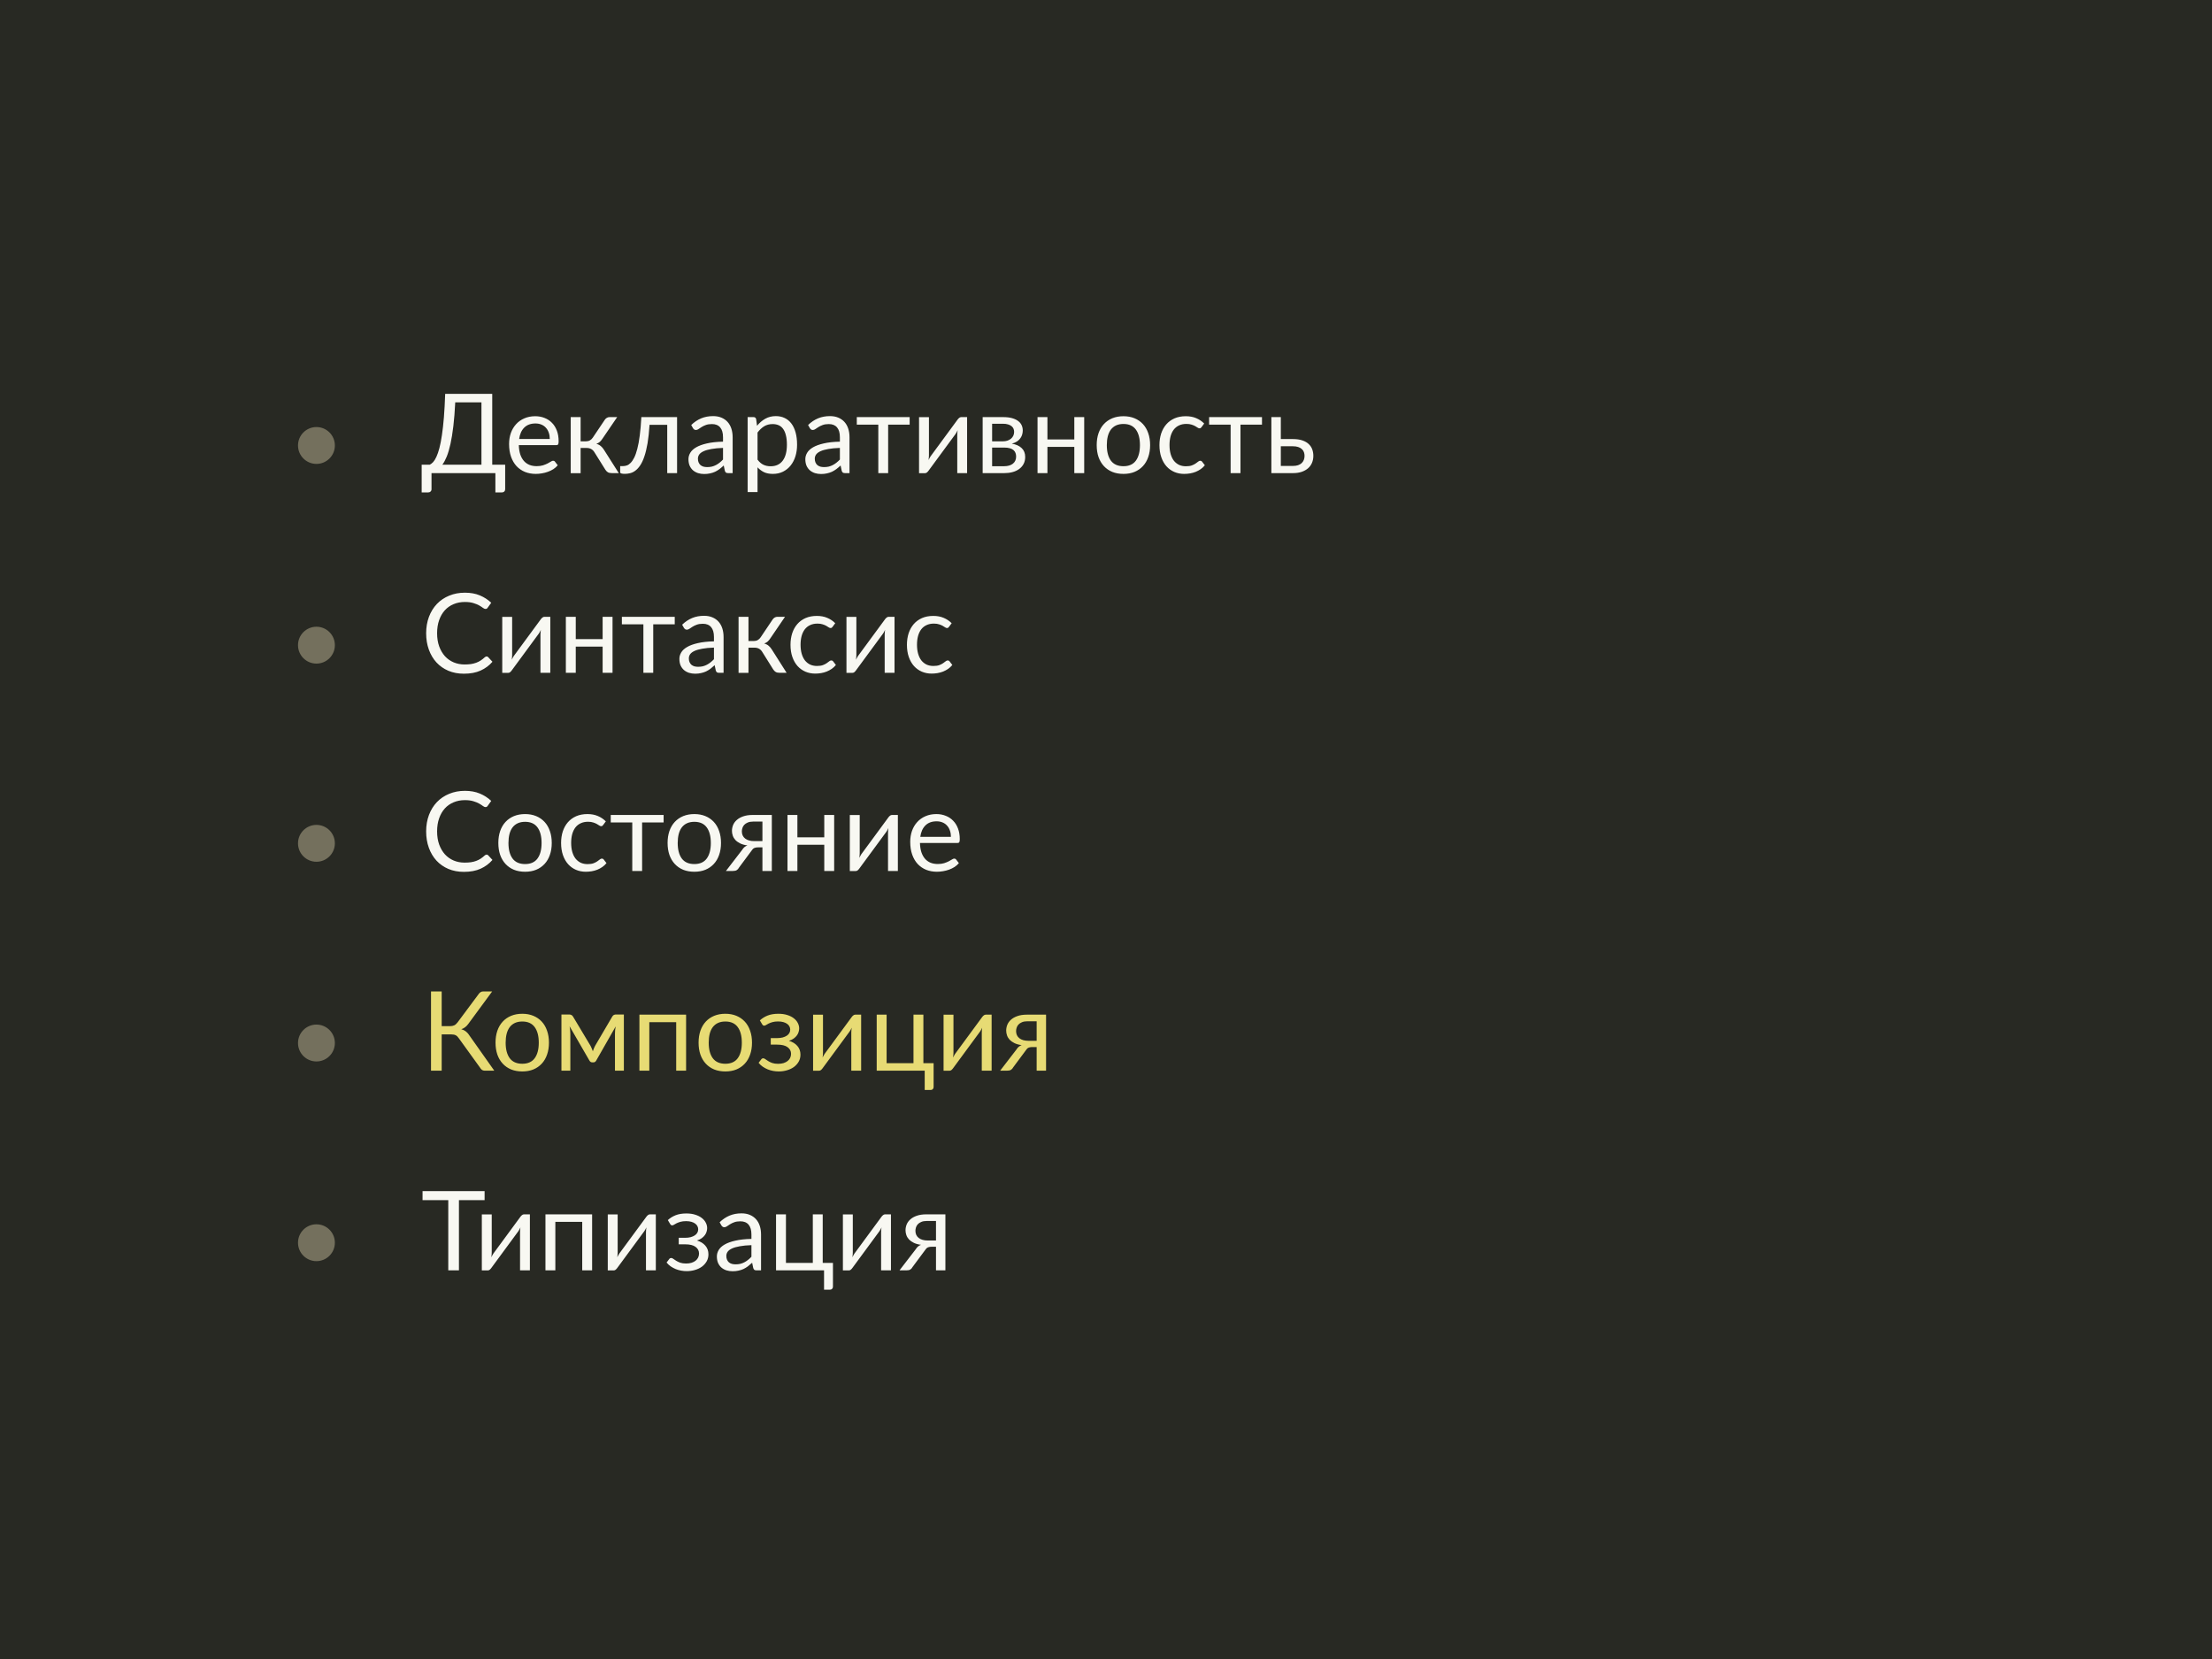 <svg width="1440" height="1080" viewBox="0 0 1440 1080" fill="none" xmlns="http://www.w3.org/2000/svg">
<rect width="1440" height="1080" fill="#282923"/>
<path d="M313.42 302.528V261.92H296.356C296.068 267.8 295.66 272.96 295.132 277.4C294.604 281.84 293.98 285.692 293.26 288.956C292.54 292.22 291.736 294.956 290.848 297.164C289.96 299.348 289 301.136 287.968 302.528H313.42ZM328.864 302.528V318.476C328.864 319.1 328.66 319.604 328.252 319.988C327.844 320.372 327.304 320.564 326.632 320.564H322.492V308H280.912V318.476C280.912 319.1 280.696 319.604 280.264 319.988C279.856 320.372 279.328 320.564 278.68 320.564H274.504V302.528H279.76C280.504 302.168 281.248 301.592 281.992 300.8C282.736 299.984 283.444 298.832 284.116 297.344C284.812 295.832 285.46 293.936 286.06 291.656C286.66 289.376 287.2 286.592 287.68 283.304C288.184 279.992 288.616 276.128 288.976 271.712C289.336 267.296 289.612 262.196 289.804 256.412H320.44V302.528H328.864ZM357.906 285.788C357.906 284.3 357.69 282.944 357.258 281.72C356.85 280.472 356.238 279.404 355.422 278.516C354.63 277.604 353.658 276.908 352.506 276.428C351.354 275.924 350.046 275.672 348.582 275.672C345.51 275.672 343.074 276.572 341.274 278.372C339.498 280.148 338.394 282.62 337.962 285.788H357.906ZM363.09 302.888C362.298 303.848 361.35 304.688 360.246 305.408C359.142 306.104 357.954 306.68 356.682 307.136C355.434 307.592 354.138 307.928 352.794 308.144C351.45 308.384 350.118 308.504 348.798 308.504C346.278 308.504 343.95 308.084 341.814 307.244C339.702 306.38 337.866 305.132 336.306 303.5C334.77 301.844 333.57 299.804 332.706 297.38C331.842 294.956 331.41 292.172 331.41 289.028C331.41 286.484 331.794 284.108 332.562 281.9C333.354 279.692 334.482 277.784 335.946 276.176C337.41 274.544 339.198 273.272 341.31 272.36C343.422 271.424 345.798 270.956 348.438 270.956C350.622 270.956 352.638 271.328 354.486 272.072C356.358 272.792 357.966 273.848 359.31 275.24C360.678 276.608 361.746 278.312 362.514 280.352C363.282 282.368 363.666 284.672 363.666 287.264C363.666 288.272 363.558 288.944 363.342 289.28C363.126 289.616 362.718 289.784 362.118 289.784H337.746C337.818 292.088 338.13 294.092 338.682 295.796C339.258 297.5 340.05 298.928 341.058 300.08C342.066 301.208 343.266 302.06 344.658 302.636C346.05 303.188 347.61 303.464 349.338 303.464C350.946 303.464 352.326 303.284 353.478 302.924C354.654 302.54 355.662 302.132 356.502 301.7C357.342 301.268 358.038 300.872 358.59 300.512C359.166 300.128 359.658 299.936 360.066 299.936C360.594 299.936 361.002 300.14 361.29 300.548L363.09 302.888ZM393.677 273.332C394.013 272.804 394.457 272.372 395.009 272.036C395.561 271.7 396.149 271.532 396.773 271.532H401.777L392.309 285.428C391.733 286.316 391.133 287.048 390.509 287.624C389.885 288.176 389.117 288.608 388.205 288.92C389.357 289.232 390.329 289.724 391.121 290.396C391.913 291.044 392.621 291.884 393.245 292.916L402.821 308H398.357C397.205 308 396.317 307.808 395.693 307.424C395.069 307.04 394.529 306.488 394.073 305.768L386.981 294.428C385.853 292.556 384.161 291.62 381.905 291.62H377.981V308.036H371.537V271.532H377.981V287.3H381.437C383.357 287.3 384.857 286.484 385.937 284.852L393.677 273.332ZM440.771 308H434.363V276.572H422.843C422.555 281.204 422.123 285.212 421.547 288.596C420.971 291.956 420.275 294.824 419.459 297.2C418.667 299.552 417.767 301.472 416.759 302.96C415.775 304.424 414.731 305.564 413.627 306.38C412.547 307.196 411.419 307.748 410.243 308.036C409.091 308.324 407.939 308.468 406.787 308.468C404.747 308.468 403.727 308.144 403.727 307.496V303.428H405.599C406.415 303.428 407.243 303.284 408.083 302.996C408.923 302.708 409.739 302.156 410.531 301.34C411.347 300.524 412.127 299.384 412.871 297.92C413.615 296.432 414.287 294.512 414.887 292.16C415.511 289.784 416.039 286.916 416.471 283.556C416.927 280.172 417.275 276.164 417.515 271.532H440.771V308ZM470.684 291.584C467.732 291.68 465.212 291.92 463.124 292.304C461.06 292.664 459.368 293.144 458.048 293.744C456.752 294.344 455.804 295.052 455.204 295.868C454.628 296.684 454.34 297.596 454.34 298.604C454.34 299.564 454.496 300.392 454.808 301.088C455.12 301.784 455.54 302.36 456.068 302.816C456.62 303.248 457.256 303.572 457.976 303.788C458.72 303.98 459.512 304.076 460.352 304.076C461.48 304.076 462.512 303.968 463.448 303.752C464.384 303.512 465.26 303.176 466.076 302.744C466.916 302.312 467.708 301.796 468.452 301.196C469.22 300.596 469.964 299.912 470.684 299.144V291.584ZM449.984 276.68C452 274.736 454.172 273.284 456.5 272.324C458.828 271.364 461.408 270.884 464.24 270.884C466.28 270.884 468.092 271.22 469.676 271.892C471.26 272.564 472.592 273.5 473.672 274.7C474.752 275.9 475.568 277.352 476.12 279.056C476.672 280.76 476.948 282.632 476.948 284.672V308H474.104C473.48 308 473 307.904 472.664 307.712C472.328 307.496 472.064 307.088 471.872 306.488L471.152 303.032C470.192 303.92 469.256 304.712 468.344 305.408C467.432 306.08 466.472 306.656 465.464 307.136C464.456 307.592 463.376 307.94 462.224 308.18C461.096 308.444 459.836 308.576 458.444 308.576C457.028 308.576 455.696 308.384 454.448 308C453.2 307.592 452.108 306.992 451.172 306.2C450.26 305.408 449.528 304.412 448.976 303.212C448.448 301.988 448.184 300.548 448.184 298.892C448.184 297.452 448.58 296.072 449.372 294.752C450.164 293.408 451.448 292.22 453.224 291.188C455 290.156 457.316 289.316 460.172 288.668C463.028 287.996 466.532 287.612 470.684 287.516V284.672C470.684 281.84 470.072 279.704 468.848 278.264C467.624 276.8 465.836 276.068 463.484 276.068C461.9 276.068 460.568 276.272 459.488 276.68C458.432 277.064 457.508 277.508 456.716 278.012C455.948 278.492 455.276 278.936 454.7 279.344C454.148 279.728 453.596 279.92 453.044 279.92C452.612 279.92 452.24 279.812 451.928 279.596C451.616 279.356 451.352 279.068 451.136 278.732L449.984 276.68ZM493.153 299.216C494.329 300.8 495.613 301.916 497.005 302.564C498.397 303.212 499.957 303.536 501.685 303.536C505.093 303.536 507.709 302.324 509.533 299.9C511.357 297.476 512.269 294.02 512.269 289.532C512.269 287.156 512.053 285.116 511.621 283.412C511.213 281.708 510.613 280.316 509.821 279.236C509.029 278.132 508.057 277.328 506.905 276.824C505.753 276.32 504.445 276.068 502.981 276.068C500.893 276.068 499.057 276.548 497.473 277.508C495.913 278.468 494.473 279.824 493.153 281.576V299.216ZM492.829 277.184C494.365 275.288 496.141 273.764 498.157 272.612C500.173 271.46 502.477 270.884 505.069 270.884C507.181 270.884 509.089 271.292 510.793 272.108C512.497 272.9 513.949 274.088 515.149 275.672C516.349 277.232 517.273 279.176 517.921 281.504C518.569 283.832 518.893 286.508 518.893 289.532C518.893 292.22 518.533 294.728 517.813 297.056C517.093 299.36 516.049 301.364 514.681 303.068C513.337 304.748 511.681 306.08 509.713 307.064C507.769 308.024 505.573 308.504 503.125 308.504C500.893 308.504 498.973 308.132 497.365 307.388C495.781 306.62 494.377 305.564 493.153 304.22V320.348H486.709V271.532H490.561C491.473 271.532 492.037 271.976 492.253 272.864L492.829 277.184ZM546.762 291.584C543.81 291.68 541.29 291.92 539.202 292.304C537.138 292.664 535.446 293.144 534.126 293.744C532.83 294.344 531.882 295.052 531.282 295.868C530.706 296.684 530.418 297.596 530.418 298.604C530.418 299.564 530.574 300.392 530.886 301.088C531.198 301.784 531.618 302.36 532.146 302.816C532.698 303.248 533.334 303.572 534.054 303.788C534.798 303.98 535.59 304.076 536.43 304.076C537.558 304.076 538.59 303.968 539.526 303.752C540.462 303.512 541.338 303.176 542.154 302.744C542.994 302.312 543.786 301.796 544.53 301.196C545.298 300.596 546.042 299.912 546.762 299.144V291.584ZM526.062 276.68C528.078 274.736 530.25 273.284 532.578 272.324C534.906 271.364 537.486 270.884 540.318 270.884C542.358 270.884 544.17 271.22 545.754 271.892C547.338 272.564 548.67 273.5 549.75 274.7C550.83 275.9 551.646 277.352 552.198 279.056C552.75 280.76 553.026 282.632 553.026 284.672V308H550.182C549.558 308 549.078 307.904 548.742 307.712C548.406 307.496 548.142 307.088 547.95 306.488L547.23 303.032C546.27 303.92 545.334 304.712 544.422 305.408C543.51 306.08 542.55 306.656 541.542 307.136C540.534 307.592 539.454 307.94 538.302 308.18C537.174 308.444 535.914 308.576 534.522 308.576C533.106 308.576 531.774 308.384 530.526 308C529.278 307.592 528.186 306.992 527.25 306.2C526.338 305.408 525.606 304.412 525.054 303.212C524.526 301.988 524.262 300.548 524.262 298.892C524.262 297.452 524.658 296.072 525.45 294.752C526.242 293.408 527.526 292.22 529.302 291.188C531.078 290.156 533.394 289.316 536.25 288.668C539.106 287.996 542.61 287.612 546.762 287.516V284.672C546.762 281.84 546.15 279.704 544.926 278.264C543.702 276.8 541.914 276.068 539.562 276.068C537.978 276.068 536.646 276.272 535.566 276.68C534.51 277.064 533.586 277.508 532.794 278.012C532.026 278.492 531.354 278.936 530.778 279.344C530.226 279.728 529.674 279.92 529.122 279.92C528.69 279.92 528.318 279.812 528.006 279.596C527.694 279.356 527.43 279.068 527.214 278.732L526.062 276.68ZM592.185 276.428H578.181V308H571.773V276.428H557.769V271.532H592.185V276.428ZM629.579 271.532V308H623.171V283.232C623.171 282.752 623.195 282.236 623.243 281.684C623.291 281.132 623.351 280.58 623.423 280.028C623.207 280.508 622.991 280.952 622.775 281.36C622.559 281.768 622.331 282.14 622.091 282.476L604.487 306.416C604.223 306.8 603.887 307.172 603.479 307.532C603.095 307.868 602.663 308.036 602.183 308.036H598.295V271.568H604.739V296.336C604.739 296.792 604.715 297.296 604.667 297.848C604.619 298.376 604.559 298.916 604.487 299.468C604.703 299.012 604.919 298.592 605.135 298.208C605.351 297.8 605.567 297.428 605.783 297.092L623.387 273.152C623.651 272.768 623.987 272.408 624.395 272.072C624.803 271.712 625.247 271.532 625.727 271.532H629.579ZM653.713 303.5C656.113 303.5 658.009 302.948 659.401 301.844C660.793 300.716 661.489 299.18 661.489 297.236C661.489 296.372 661.357 295.592 661.093 294.896C660.829 294.176 660.397 293.552 659.797 293.024C659.197 292.496 658.393 292.088 657.385 291.8C656.401 291.512 655.189 291.368 653.749 291.368H645.865V303.5H653.713ZM645.865 275.852V287.3H652.885C653.941 287.3 654.913 287.156 655.801 286.868C656.713 286.556 657.493 286.136 658.141 285.608C658.789 285.056 659.293 284.408 659.653 283.664C660.013 282.896 660.193 282.056 660.193 281.144C660.193 280.472 660.073 279.824 659.833 279.2C659.593 278.552 659.185 277.988 658.609 277.508C658.033 277.004 657.277 276.608 656.341 276.32C655.405 276.008 654.253 275.852 652.885 275.852H645.865ZM653.065 271.532C655.321 271.532 657.253 271.76 658.861 272.216C660.469 272.672 661.789 273.296 662.821 274.088C663.853 274.856 664.609 275.768 665.089 276.824C665.569 277.88 665.809 279.008 665.809 280.208C665.809 281 665.701 281.828 665.485 282.692C665.269 283.556 664.885 284.384 664.333 285.176C663.805 285.968 663.073 286.688 662.137 287.336C661.225 287.96 660.073 288.452 658.681 288.812C661.465 289.292 663.613 290.264 665.125 291.728C666.637 293.168 667.393 295.076 667.393 297.452C667.393 299.228 667.033 300.776 666.313 302.096C665.617 303.392 664.645 304.484 663.397 305.372C662.173 306.26 660.733 306.92 659.077 307.352C657.421 307.784 655.645 308 653.749 308H639.709V271.532H653.065ZM705.812 271.532V308H699.368V290.936H681.872V308H675.428V271.532H681.872V286.076H699.368V271.532H705.812ZM731.37 270.956C734.034 270.956 736.434 271.4 738.57 272.288C740.706 273.176 742.53 274.436 744.042 276.068C745.554 277.7 746.706 279.68 747.498 282.008C748.314 284.312 748.722 286.892 748.722 289.748C748.722 292.628 748.314 295.22 747.498 297.524C746.706 299.828 745.554 301.796 744.042 303.428C742.53 305.06 740.706 306.32 738.57 307.208C736.434 308.072 734.034 308.504 731.37 308.504C728.682 308.504 726.258 308.072 724.098 307.208C721.962 306.32 720.138 305.06 718.626 303.428C717.114 301.796 715.95 299.828 715.134 297.524C714.342 295.22 713.946 292.628 713.946 289.748C713.946 286.892 714.342 284.312 715.134 282.008C715.95 279.68 717.114 277.7 718.626 276.068C720.138 274.436 721.962 273.176 724.098 272.288C726.258 271.4 728.682 270.956 731.37 270.956ZM731.37 303.5C734.97 303.5 737.658 302.3 739.434 299.9C741.21 297.476 742.098 294.104 742.098 289.784C742.098 285.44 741.21 282.056 739.434 279.632C737.658 277.208 734.97 275.996 731.37 275.996C729.546 275.996 727.95 276.308 726.582 276.932C725.238 277.556 724.11 278.456 723.198 279.632C722.31 280.808 721.638 282.26 721.182 283.988C720.75 285.692 720.534 287.624 720.534 289.784C720.534 294.104 721.422 297.476 723.198 299.9C724.998 302.3 727.722 303.5 731.37 303.5ZM782.229 278.012C782.037 278.276 781.845 278.48 781.653 278.624C781.461 278.768 781.197 278.84 780.861 278.84C780.501 278.84 780.105 278.696 779.673 278.408C779.241 278.096 778.701 277.76 778.053 277.4C777.429 277.04 776.649 276.716 775.713 276.428C774.801 276.116 773.673 275.96 772.329 275.96C770.529 275.96 768.945 276.284 767.577 276.932C766.209 277.556 765.057 278.468 764.121 279.668C763.209 280.868 762.513 282.32 762.033 284.024C761.577 285.728 761.349 287.636 761.349 289.748C761.349 291.956 761.601 293.924 762.105 295.652C762.609 297.356 763.317 298.796 764.229 299.972C765.165 301.124 766.281 302.012 767.577 302.636C768.897 303.236 770.373 303.536 772.005 303.536C773.565 303.536 774.849 303.356 775.857 302.996C776.865 302.612 777.693 302.192 778.341 301.736C779.013 301.28 779.565 300.872 779.997 300.512C780.453 300.128 780.897 299.936 781.329 299.936C781.857 299.936 782.265 300.14 782.553 300.548L784.353 302.888C783.561 303.872 782.661 304.712 781.653 305.408C780.645 306.104 779.553 306.692 778.377 307.172C777.225 307.628 776.013 307.964 774.741 308.18C773.469 308.396 772.173 308.504 770.853 308.504C768.573 308.504 766.449 308.084 764.481 307.244C762.537 306.404 760.845 305.192 759.405 303.608C757.965 302 756.837 300.032 756.021 297.704C755.205 295.376 754.797 292.724 754.797 289.748C754.797 287.036 755.169 284.528 755.913 282.224C756.681 279.92 757.785 277.94 759.225 276.284C760.689 274.604 762.477 273.296 764.589 272.36C766.725 271.424 769.173 270.956 771.933 270.956C774.501 270.956 776.757 271.376 778.701 272.216C780.669 273.032 782.409 274.196 783.921 275.708L782.229 278.012ZM821.544 276.428H807.54V308H801.132V276.428H787.128V271.532H821.544V276.428ZM841.658 303.32C842.954 303.32 844.07 303.164 845.006 302.852C845.966 302.516 846.758 302.06 847.382 301.484C848.006 300.884 848.474 300.188 848.786 299.396C849.098 298.604 849.254 297.74 849.254 296.804C849.254 295.94 849.122 295.136 848.858 294.392C848.594 293.624 848.15 292.952 847.526 292.376C846.926 291.8 846.134 291.344 845.15 291.008C844.166 290.672 842.966 290.504 841.55 290.504H833.81V303.32H841.658ZM841.55 285.824C844.07 285.824 846.182 286.124 847.886 286.724C849.614 287.324 850.994 288.128 852.026 289.136C853.082 290.144 853.838 291.308 854.294 292.628C854.75 293.948 854.978 295.316 854.978 296.732C854.978 298.364 854.69 299.876 854.114 301.268C853.538 302.636 852.686 303.824 851.558 304.832C850.43 305.816 849.038 306.596 847.382 307.172C845.726 307.724 843.818 308 841.658 308H827.654V271.532H833.81V285.824H841.55ZM316.804 427.344C317.188 427.344 317.524 427.5 317.812 427.812L320.584 430.8C318.472 433.248 315.904 435.156 312.88 436.524C309.88 437.892 306.244 438.576 301.972 438.576C298.276 438.576 294.916 437.94 291.892 436.668C288.868 435.372 286.288 433.572 284.152 431.268C282.016 428.94 280.36 426.156 279.184 422.916C278.008 419.676 277.42 416.112 277.42 412.224C277.42 408.336 278.032 404.772 279.256 401.532C280.48 398.292 282.196 395.508 284.404 393.18C286.636 390.852 289.3 389.052 292.396 387.78C295.492 386.484 298.912 385.836 302.656 385.836C306.328 385.836 309.568 386.424 312.376 387.6C315.184 388.776 317.656 390.372 319.792 392.388L317.488 395.592C317.344 395.832 317.152 396.036 316.912 396.204C316.696 396.348 316.396 396.42 316.012 396.42C315.58 396.42 315.052 396.192 314.428 395.736C313.804 395.256 312.988 394.728 311.98 394.152C310.972 393.576 309.712 393.06 308.2 392.604C306.688 392.124 304.828 391.884 302.62 391.884C299.956 391.884 297.52 392.352 295.312 393.288C293.104 394.2 291.196 395.532 289.588 397.284C288.004 399.036 286.768 401.172 285.88 403.692C284.992 406.212 284.548 409.056 284.548 412.224C284.548 415.44 285.004 418.308 285.916 420.828C286.852 423.348 288.112 425.484 289.696 427.236C291.304 428.964 293.188 430.284 295.348 431.196C297.532 432.108 299.884 432.564 302.404 432.564C303.94 432.564 305.32 432.48 306.544 432.312C307.792 432.12 308.932 431.832 309.964 431.448C311.02 431.064 311.992 430.584 312.88 430.008C313.792 429.408 314.692 428.7 315.58 427.884C315.988 427.524 316.396 427.344 316.804 427.344ZM358.243 401.532V438H351.835V413.232C351.835 412.752 351.859 412.236 351.907 411.684C351.955 411.132 352.015 410.58 352.087 410.028C351.871 410.508 351.655 410.952 351.439 411.36C351.223 411.768 350.995 412.14 350.755 412.476L333.151 436.416C332.887 436.8 332.551 437.172 332.143 437.532C331.759 437.868 331.327 438.036 330.847 438.036H326.959V401.568H333.403V426.336C333.403 426.792 333.379 427.296 333.331 427.848C333.283 428.376 333.223 428.916 333.151 429.468C333.367 429.012 333.583 428.592 333.799 428.208C334.015 427.8 334.231 427.428 334.447 427.092L352.051 403.152C352.315 402.768 352.651 402.408 353.059 402.072C353.467 401.712 353.911 401.532 354.391 401.532H358.243ZM398.757 401.532V438H392.313V420.936H374.817V438H368.373V401.532H374.817V416.076H392.313V401.532H398.757ZM439.255 406.428H425.251V438H418.843V406.428H404.839V401.532H439.255V406.428ZM464.778 421.584C461.826 421.68 459.306 421.92 457.218 422.304C455.154 422.664 453.462 423.144 452.142 423.744C450.846 424.344 449.898 425.052 449.298 425.868C448.722 426.684 448.434 427.596 448.434 428.604C448.434 429.564 448.59 430.392 448.902 431.088C449.214 431.784 449.634 432.36 450.162 432.816C450.714 433.248 451.35 433.572 452.07 433.788C452.814 433.98 453.606 434.076 454.446 434.076C455.574 434.076 456.606 433.968 457.542 433.752C458.478 433.512 459.354 433.176 460.17 432.744C461.01 432.312 461.802 431.796 462.546 431.196C463.314 430.596 464.058 429.912 464.778 429.144V421.584ZM444.078 406.68C446.094 404.736 448.266 403.284 450.594 402.324C452.922 401.364 455.502 400.884 458.334 400.884C460.374 400.884 462.186 401.22 463.77 401.892C465.354 402.564 466.686 403.5 467.766 404.7C468.846 405.9 469.662 407.352 470.214 409.056C470.766 410.76 471.042 412.632 471.042 414.672V438H468.198C467.574 438 467.094 437.904 466.758 437.712C466.422 437.496 466.158 437.088 465.966 436.488L465.246 433.032C464.286 433.92 463.35 434.712 462.438 435.408C461.526 436.08 460.566 436.656 459.558 437.136C458.55 437.592 457.47 437.94 456.318 438.18C455.19 438.444 453.93 438.576 452.538 438.576C451.122 438.576 449.79 438.384 448.542 438C447.294 437.592 446.202 436.992 445.266 436.2C444.354 435.408 443.622 434.412 443.07 433.212C442.542 431.988 442.278 430.548 442.278 428.892C442.278 427.452 442.674 426.072 443.466 424.752C444.258 423.408 445.542 422.22 447.318 421.188C449.094 420.156 451.41 419.316 454.266 418.668C457.122 417.996 460.626 417.612 464.778 417.516V414.672C464.778 411.84 464.166 409.704 462.942 408.264C461.718 406.8 459.93 406.068 457.578 406.068C455.994 406.068 454.662 406.272 453.582 406.68C452.526 407.064 451.602 407.508 450.81 408.012C450.042 408.492 449.37 408.936 448.794 409.344C448.242 409.728 447.69 409.92 447.138 409.92C446.706 409.92 446.334 409.812 446.022 409.596C445.71 409.356 445.446 409.068 445.229 408.732L444.078 406.68ZM502.943 403.332C503.279 402.804 503.723 402.372 504.275 402.036C504.827 401.7 505.415 401.532 506.039 401.532H511.043L501.575 415.428C500.999 416.316 500.399 417.048 499.775 417.624C499.151 418.176 498.383 418.608 497.471 418.92C498.623 419.232 499.595 419.724 500.387 420.396C501.179 421.044 501.887 421.884 502.511 422.916L512.087 438H507.623C506.471 438 505.583 437.808 504.959 437.424C504.335 437.04 503.795 436.488 503.339 435.768L496.247 424.428C495.119 422.556 493.427 421.62 491.171 421.62H487.247V438.036H480.803V401.532H487.247V417.3H490.703C492.623 417.3 494.123 416.484 495.203 414.852L502.943 403.332ZM542.042 408.012C541.85 408.276 541.658 408.48 541.466 408.624C541.274 408.768 541.01 408.84 540.674 408.84C540.314 408.84 539.918 408.696 539.486 408.408C539.054 408.096 538.514 407.76 537.866 407.4C537.242 407.04 536.462 406.716 535.526 406.428C534.614 406.116 533.486 405.96 532.142 405.96C530.342 405.96 528.758 406.284 527.39 406.932C526.022 407.556 524.87 408.468 523.934 409.668C523.022 410.868 522.326 412.32 521.846 414.024C521.39 415.728 521.162 417.636 521.162 419.748C521.162 421.956 521.414 423.924 521.918 425.652C522.422 427.356 523.13 428.796 524.042 429.972C524.978 431.124 526.094 432.012 527.39 432.636C528.71 433.236 530.186 433.536 531.818 433.536C533.378 433.536 534.662 433.356 535.67 432.996C536.678 432.612 537.506 432.192 538.154 431.736C538.826 431.28 539.378 430.872 539.81 430.512C540.266 430.128 540.71 429.936 541.142 429.936C541.67 429.936 542.078 430.14 542.366 430.548L544.166 432.888C543.374 433.872 542.474 434.712 541.466 435.408C540.458 436.104 539.366 436.692 538.19 437.172C537.038 437.628 535.826 437.964 534.554 438.18C533.282 438.396 531.986 438.504 530.666 438.504C528.386 438.504 526.262 438.084 524.294 437.244C522.35 436.404 520.658 435.192 519.218 433.608C517.778 432 516.65 430.032 515.834 427.704C515.018 425.376 514.61 422.724 514.61 419.748C514.61 417.036 514.982 414.528 515.726 412.224C516.494 409.92 517.598 407.94 519.038 406.284C520.502 404.604 522.29 403.296 524.402 402.36C526.538 401.424 528.986 400.956 531.746 400.956C534.314 400.956 536.57 401.376 538.514 402.216C540.482 403.032 542.222 404.196 543.734 405.708L542.042 408.012ZM582.329 401.532V438H575.921V413.232C575.921 412.752 575.945 412.236 575.993 411.684C576.041 411.132 576.101 410.58 576.173 410.028C575.957 410.508 575.741 410.952 575.525 411.36C575.309 411.768 575.081 412.14 574.841 412.476L557.237 436.416C556.973 436.8 556.637 437.172 556.229 437.532C555.845 437.868 555.413 438.036 554.933 438.036H551.045V401.568H557.489V426.336C557.489 426.792 557.465 427.296 557.417 427.848C557.369 428.376 557.309 428.916 557.237 429.468C557.453 429.012 557.669 428.592 557.885 428.208C558.101 427.8 558.317 427.428 558.533 427.092L576.137 403.152C576.401 402.768 576.737 402.408 577.145 402.072C577.553 401.712 577.997 401.532 578.477 401.532H582.329ZM617.839 408.012C617.647 408.276 617.455 408.48 617.263 408.624C617.071 408.768 616.807 408.84 616.471 408.84C616.111 408.84 615.715 408.696 615.283 408.408C614.851 408.096 614.311 407.76 613.663 407.4C613.039 407.04 612.259 406.716 611.323 406.428C610.411 406.116 609.283 405.96 607.939 405.96C606.139 405.96 604.555 406.284 603.187 406.932C601.819 407.556 600.667 408.468 599.731 409.668C598.819 410.868 598.123 412.32 597.643 414.024C597.187 415.728 596.959 417.636 596.959 419.748C596.959 421.956 597.211 423.924 597.715 425.652C598.219 427.356 598.927 428.796 599.839 429.972C600.775 431.124 601.891 432.012 603.187 432.636C604.507 433.236 605.983 433.536 607.615 433.536C609.175 433.536 610.459 433.356 611.467 432.996C612.475 432.612 613.303 432.192 613.951 431.736C614.623 431.28 615.175 430.872 615.607 430.512C616.063 430.128 616.507 429.936 616.939 429.936C617.467 429.936 617.875 430.14 618.163 430.548L619.963 432.888C619.171 433.872 618.271 434.712 617.263 435.408C616.255 436.104 615.163 436.692 613.987 437.172C612.835 437.628 611.623 437.964 610.351 438.18C609.079 438.396 607.783 438.504 606.463 438.504C604.183 438.504 602.059 438.084 600.091 437.244C598.147 436.404 596.455 435.192 595.015 433.608C593.575 432 592.447 430.032 591.631 427.704C590.815 425.376 590.407 422.724 590.407 419.748C590.407 417.036 590.779 414.528 591.523 412.224C592.291 409.92 593.395 407.94 594.835 406.284C596.299 404.604 598.087 403.296 600.199 402.36C602.335 401.424 604.783 400.956 607.543 400.956C610.111 400.956 612.367 401.376 614.311 402.216C616.279 403.032 618.019 404.196 619.531 405.708L617.839 408.012ZM316.804 556.344C317.188 556.344 317.524 556.5 317.812 556.812L320.584 559.8C318.472 562.248 315.904 564.156 312.88 565.524C309.88 566.892 306.244 567.576 301.972 567.576C298.276 567.576 294.916 566.94 291.892 565.668C288.868 564.372 286.288 562.572 284.152 560.268C282.016 557.94 280.36 555.156 279.184 551.916C278.008 548.676 277.42 545.112 277.42 541.224C277.42 537.336 278.032 533.772 279.256 530.532C280.48 527.292 282.196 524.508 284.404 522.18C286.636 519.852 289.3 518.052 292.396 516.78C295.492 515.484 298.912 514.836 302.656 514.836C306.328 514.836 309.568 515.424 312.376 516.6C315.184 517.776 317.656 519.372 319.792 521.388L317.488 524.592C317.344 524.832 317.152 525.036 316.912 525.204C316.696 525.348 316.396 525.42 316.012 525.42C315.58 525.42 315.052 525.192 314.428 524.736C313.804 524.256 312.988 523.728 311.98 523.152C310.972 522.576 309.712 522.06 308.2 521.604C306.688 521.124 304.828 520.884 302.62 520.884C299.956 520.884 297.52 521.352 295.312 522.288C293.104 523.2 291.196 524.532 289.588 526.284C288.004 528.036 286.768 530.172 285.88 532.692C284.992 535.212 284.548 538.056 284.548 541.224C284.548 544.44 285.004 547.308 285.916 549.828C286.852 552.348 288.112 554.484 289.696 556.236C291.304 557.964 293.188 559.284 295.348 560.196C297.532 561.108 299.884 561.564 302.404 561.564C303.94 561.564 305.32 561.48 306.544 561.312C307.792 561.12 308.932 560.832 309.964 560.448C311.02 560.064 311.992 559.584 312.88 559.008C313.792 558.408 314.692 557.7 315.58 556.884C315.988 556.524 316.396 556.344 316.804 556.344ZM341.839 529.956C344.503 529.956 346.903 530.4 349.039 531.288C351.175 532.176 352.999 533.436 354.511 535.068C356.023 536.7 357.175 538.68 357.967 541.008C358.783 543.312 359.191 545.892 359.191 548.748C359.191 551.628 358.783 554.22 357.967 556.524C357.175 558.828 356.023 560.796 354.511 562.428C352.999 564.06 351.175 565.32 349.039 566.208C346.903 567.072 344.503 567.504 341.839 567.504C339.151 567.504 336.727 567.072 334.567 566.208C332.431 565.32 330.607 564.06 329.095 562.428C327.583 560.796 326.419 558.828 325.603 556.524C324.811 554.22 324.415 551.628 324.415 548.748C324.415 545.892 324.811 543.312 325.603 541.008C326.419 538.68 327.583 536.7 329.095 535.068C330.607 533.436 332.431 532.176 334.567 531.288C336.727 530.4 339.151 529.956 341.839 529.956ZM341.839 562.5C345.439 562.5 348.127 561.3 349.903 558.9C351.679 556.476 352.567 553.104 352.567 548.784C352.567 544.44 351.679 541.056 349.903 538.632C348.127 536.208 345.439 534.996 341.839 534.996C340.015 534.996 338.419 535.308 337.051 535.932C335.707 536.556 334.579 537.456 333.667 538.632C332.779 539.808 332.107 541.26 331.651 542.988C331.219 544.692 331.003 546.624 331.003 548.784C331.003 553.104 331.891 556.476 333.667 558.9C335.467 561.3 338.191 562.5 341.839 562.5ZM392.698 537.012C392.506 537.276 392.314 537.48 392.122 537.624C391.93 537.768 391.666 537.84 391.33 537.84C390.97 537.84 390.574 537.696 390.142 537.408C389.71 537.096 389.17 536.76 388.522 536.4C387.898 536.04 387.118 535.716 386.182 535.428C385.27 535.116 384.142 534.96 382.798 534.96C380.998 534.96 379.414 535.284 378.046 535.932C376.678 536.556 375.526 537.468 374.59 538.668C373.678 539.868 372.982 541.32 372.502 543.024C372.046 544.728 371.818 546.636 371.818 548.748C371.818 550.956 372.07 552.924 372.574 554.652C373.078 556.356 373.786 557.796 374.698 558.972C375.634 560.124 376.75 561.012 378.046 561.636C379.366 562.236 380.842 562.536 382.474 562.536C384.034 562.536 385.318 562.356 386.326 561.996C387.334 561.612 388.162 561.192 388.81 560.736C389.482 560.28 390.034 559.872 390.466 559.512C390.922 559.128 391.366 558.936 391.798 558.936C392.326 558.936 392.734 559.14 393.022 559.548L394.822 561.888C394.03 562.872 393.13 563.712 392.122 564.408C391.114 565.104 390.022 565.692 388.846 566.172C387.694 566.628 386.482 566.964 385.21 567.18C383.938 567.396 382.642 567.504 381.322 567.504C379.042 567.504 376.918 567.084 374.95 566.244C373.006 565.404 371.314 564.192 369.874 562.608C368.434 561 367.306 559.032 366.49 556.704C365.674 554.376 365.266 551.724 365.266 548.748C365.266 546.036 365.638 543.528 366.382 541.224C367.15 538.92 368.254 536.94 369.694 535.284C371.158 533.604 372.946 532.296 375.058 531.36C377.194 530.424 379.642 529.956 382.402 529.956C384.97 529.956 387.226 530.376 389.17 531.216C391.138 532.032 392.878 533.196 394.39 534.708L392.698 537.012ZM432.013 535.428H418.009V567H411.601V535.428H397.597V530.532H432.013V535.428ZM452.018 529.956C454.682 529.956 457.082 530.4 459.218 531.288C461.354 532.176 463.178 533.436 464.69 535.068C466.202 536.7 467.354 538.68 468.146 541.008C468.962 543.312 469.37 545.892 469.37 548.748C469.37 551.628 468.962 554.22 468.146 556.524C467.354 558.828 466.202 560.796 464.69 562.428C463.178 564.06 461.354 565.32 459.218 566.208C457.082 567.072 454.682 567.504 452.018 567.504C449.33 567.504 446.906 567.072 444.746 566.208C442.61 565.32 440.786 564.06 439.274 562.428C437.762 560.796 436.598 558.828 435.782 556.524C434.99 554.22 434.594 551.628 434.594 548.748C434.594 545.892 434.99 543.312 435.782 541.008C436.598 538.68 437.762 536.7 439.274 535.068C440.786 533.436 442.61 532.176 444.746 531.288C446.906 530.4 449.33 529.956 452.018 529.956ZM452.018 562.5C455.618 562.5 458.306 561.3 460.082 558.9C461.858 556.476 462.746 553.104 462.746 548.784C462.746 544.44 461.858 541.056 460.082 538.632C458.306 536.208 455.618 534.996 452.018 534.996C450.194 534.996 448.598 535.308 447.23 535.932C445.886 536.556 444.758 537.456 443.846 538.632C442.958 539.808 442.286 541.26 441.83 542.988C441.398 544.692 441.182 546.624 441.182 548.784C441.182 553.104 442.07 556.476 443.846 558.9C445.646 561.3 448.37 562.5 452.018 562.5ZM496.334 547.56V534.852H490.214C488.846 534.852 487.694 535.056 486.758 535.464C485.822 535.848 485.066 536.352 484.49 536.976C483.938 537.576 483.542 538.26 483.302 539.028C483.062 539.772 482.942 540.516 482.942 541.26C482.942 543.228 483.662 544.776 485.102 545.904C486.542 547.008 488.51 547.56 491.006 547.56H496.334ZM502.454 530.532V567H496.334V551.628H493.526C492.854 551.628 492.29 551.688 491.834 551.808C491.402 551.904 491.018 552.048 490.682 552.24C490.37 552.432 490.094 552.684 489.854 552.996C489.614 553.284 489.362 553.62 489.098 554.004L481.106 564.768C480.698 565.536 480.194 566.1 479.594 566.46C479.018 566.82 478.166 567 477.038 567H472.574L483.158 553.248C484.022 551.808 485.162 550.848 486.578 550.368C484.73 550.128 483.17 549.696 481.898 549.072C480.626 548.448 479.582 547.716 478.766 546.876C477.974 546.012 477.398 545.064 477.038 544.032C476.678 543 476.498 541.956 476.498 540.9C476.498 539.652 476.738 538.404 477.218 537.156C477.722 535.908 478.514 534.804 479.594 533.844C480.674 532.86 482.066 532.068 483.77 531.468C485.498 530.844 487.586 530.532 490.034 530.532H502.454ZM543.038 530.532V567H536.594V549.936H519.098V567H512.654V530.532H519.098V545.076H536.594V530.532H543.038ZM584.508 530.532V567H578.1V542.232C578.1 541.752 578.124 541.236 578.172 540.684C578.22 540.132 578.28 539.58 578.352 539.028C578.136 539.508 577.92 539.952 577.704 540.36C577.488 540.768 577.26 541.14 577.02 541.476L559.416 565.416C559.152 565.8 558.816 566.172 558.408 566.532C558.024 566.868 557.592 567.036 557.112 567.036H553.224V530.568H559.668V555.336C559.668 555.792 559.644 556.296 559.596 556.848C559.548 557.376 559.488 557.916 559.416 558.468C559.632 558.012 559.848 557.592 560.064 557.208C560.28 556.8 560.496 556.428 560.712 556.092L578.316 532.152C578.58 531.768 578.916 531.408 579.324 531.072C579.732 530.712 580.176 530.532 580.656 530.532H584.508ZM619.047 544.788C619.047 543.3 618.831 541.944 618.399 540.72C617.991 539.472 617.379 538.404 616.563 537.516C615.771 536.604 614.799 535.908 613.647 535.428C612.495 534.924 611.187 534.672 609.723 534.672C606.651 534.672 604.215 535.572 602.415 537.372C600.639 539.148 599.535 541.62 599.103 544.788H619.047ZM624.231 561.888C623.439 562.848 622.491 563.688 621.387 564.408C620.283 565.104 619.095 565.68 617.823 566.136C616.575 566.592 615.279 566.928 613.935 567.144C612.591 567.384 611.259 567.504 609.939 567.504C607.419 567.504 605.091 567.084 602.955 566.244C600.843 565.38 599.007 564.132 597.447 562.5C595.911 560.844 594.711 558.804 593.847 556.38C592.983 553.956 592.551 551.172 592.551 548.028C592.551 545.484 592.935 543.108 593.703 540.9C594.495 538.692 595.623 536.784 597.087 535.176C598.551 533.544 600.339 532.272 602.451 531.36C604.563 530.424 606.939 529.956 609.579 529.956C611.763 529.956 613.779 530.328 615.627 531.072C617.499 531.792 619.107 532.848 620.451 534.24C621.819 535.608 622.887 537.312 623.655 539.352C624.423 541.368 624.807 543.672 624.807 546.264C624.807 547.272 624.699 547.944 624.483 548.28C624.267 548.616 623.859 548.784 623.259 548.784H598.887C598.959 551.088 599.271 553.092 599.823 554.796C600.399 556.5 601.191 557.928 602.199 559.08C603.207 560.208 604.407 561.06 605.799 561.636C607.191 562.188 608.751 562.464 610.479 562.464C612.087 562.464 613.467 562.284 614.619 561.924C615.795 561.54 616.803 561.132 617.643 560.7C618.483 560.268 619.179 559.872 619.731 559.512C620.307 559.128 620.799 558.936 621.207 558.936C621.735 558.936 622.143 559.14 622.431 559.548L624.231 561.888ZM315.472 781.28H298.768V827H291.82V781.28H275.08V775.412H315.472V781.28ZM344.954 790.532V827H338.546V802.232C338.546 801.752 338.57 801.236 338.618 800.684C338.666 800.132 338.726 799.58 338.798 799.028C338.582 799.508 338.366 799.952 338.15 800.36C337.934 800.768 337.706 801.14 337.466 801.476L319.862 825.416C319.598 825.8 319.262 826.172 318.854 826.532C318.47 826.868 318.038 827.036 317.558 827.036H313.67V790.568H320.114V815.336C320.114 815.792 320.09 816.296 320.042 816.848C319.994 817.376 319.934 817.916 319.862 818.468C320.078 818.012 320.294 817.592 320.51 817.208C320.726 816.8 320.942 816.428 321.158 816.092L338.762 792.152C339.026 791.768 339.362 791.408 339.77 791.072C340.178 790.712 340.622 790.532 341.102 790.532H344.954ZM385.468 827H379.024V795.428H361.528V827H355.084V790.532H385.468V827ZM426.938 790.532V827H420.53V802.232C420.53 801.752 420.554 801.236 420.602 800.684C420.65 800.132 420.71 799.58 420.782 799.028C420.566 799.508 420.35 799.952 420.134 800.36C419.918 800.768 419.69 801.14 419.45 801.476L401.846 825.416C401.582 825.8 401.246 826.172 400.838 826.532C400.454 826.868 400.022 827.036 399.542 827.036H395.654V790.568H402.098V815.336C402.098 815.792 402.074 816.296 402.026 816.848C401.978 817.376 401.918 817.916 401.846 818.468C402.062 818.012 402.278 817.592 402.494 817.208C402.71 816.8 402.926 816.428 403.142 816.092L420.746 792.152C421.01 791.768 421.346 791.408 421.754 791.072C422.162 790.712 422.606 790.532 423.086 790.532H426.938ZM434.764 794.276C436.132 792.98 437.788 791.936 439.732 791.144C441.7 790.352 444.064 789.956 446.824 789.956C449.032 789.956 450.976 790.232 452.656 790.784C454.336 791.312 455.74 792.02 456.868 792.908C458.02 793.796 458.884 794.816 459.46 795.968C460.06 797.096 460.36 798.272 460.36 799.496C460.36 800.216 460.24 800.972 460 801.764C459.784 802.556 459.412 803.312 458.884 804.032C458.356 804.752 457.672 805.424 456.832 806.048C455.992 806.672 454.948 807.176 453.7 807.56C456.028 808.256 457.852 809.372 459.172 810.908C460.516 812.444 461.188 814.328 461.188 816.56C461.188 818.24 460.804 819.764 460.036 821.132C459.268 822.476 458.236 823.628 456.94 824.588C455.644 825.524 454.132 826.244 452.404 826.748C450.7 827.252 448.912 827.504 447.04 827.504C445.864 827.504 444.664 827.396 443.44 827.18C442.24 826.964 441.064 826.628 439.912 826.172C438.76 825.692 437.668 825.104 436.636 824.408C435.628 823.712 434.728 822.872 433.936 821.888L435.736 819.548C436.024 819.14 436.432 818.936 436.96 818.936C437.392 818.936 437.848 819.128 438.328 819.512C438.832 819.872 439.444 820.28 440.164 820.736C440.884 821.192 441.76 821.612 442.792 821.996C443.848 822.356 445.132 822.536 446.644 822.536C447.964 822.536 449.14 822.38 450.172 822.068C451.228 821.732 452.116 821.276 452.836 820.7C453.556 820.124 454.108 819.44 454.492 818.648C454.876 817.856 455.068 816.992 455.068 816.056C455.068 814.256 454.312 812.804 452.8 811.7C451.312 810.596 449.044 810.044 445.996 810.044H441.856V805.796H445.996C447.316 805.796 448.504 805.664 449.56 805.4C450.616 805.112 451.516 804.728 452.26 804.248C453.004 803.768 453.568 803.192 453.952 802.52C454.336 801.824 454.528 801.08 454.528 800.288C454.528 799.568 454.36 798.884 454.024 798.236C453.712 797.588 453.22 797.024 452.548 796.544C451.9 796.064 451.084 795.68 450.1 795.392C449.116 795.104 447.964 794.96 446.644 794.96C445.204 794.96 443.98 795.104 442.972 795.392C441.988 795.68 441.148 795.992 440.452 796.328C439.78 796.664 439.228 796.976 438.796 797.264C438.364 797.552 437.992 797.696 437.68 797.696C437.368 797.696 437.104 797.636 436.888 797.516C436.696 797.396 436.48 797.144 436.24 796.76L434.764 794.276ZM489.176 810.584C486.224 810.68 483.704 810.92 481.616 811.304C479.552 811.664 477.86 812.144 476.54 812.744C475.244 813.344 474.296 814.052 473.696 814.868C473.12 815.684 472.832 816.596 472.832 817.604C472.832 818.564 472.988 819.392 473.3 820.088C473.612 820.784 474.032 821.36 474.56 821.816C475.112 822.248 475.748 822.572 476.468 822.788C477.212 822.98 478.004 823.076 478.844 823.076C479.972 823.076 481.004 822.968 481.94 822.752C482.876 822.512 483.752 822.176 484.568 821.744C485.408 821.312 486.2 820.796 486.944 820.196C487.712 819.596 488.456 818.912 489.176 818.144V810.584ZM468.476 795.68C470.492 793.736 472.664 792.284 474.992 791.324C477.32 790.364 479.9 789.884 482.732 789.884C484.772 789.884 486.584 790.22 488.168 790.892C489.752 791.564 491.084 792.5 492.164 793.7C493.244 794.9 494.06 796.352 494.612 798.056C495.164 799.76 495.44 801.632 495.44 803.672V827H492.596C491.972 827 491.492 826.904 491.156 826.712C490.82 826.496 490.556 826.088 490.364 825.488L489.644 822.032C488.684 822.92 487.748 823.712 486.836 824.408C485.924 825.08 484.964 825.656 483.956 826.136C482.948 826.592 481.868 826.94 480.716 827.18C479.588 827.444 478.328 827.576 476.936 827.576C475.52 827.576 474.188 827.384 472.94 827C471.692 826.592 470.6 825.992 469.664 825.2C468.752 824.408 468.02 823.412 467.468 822.212C466.94 820.988 466.676 819.548 466.676 817.892C466.676 816.452 467.072 815.072 467.864 813.752C468.656 812.408 469.94 811.22 471.716 810.188C473.492 809.156 475.808 808.316 478.664 807.668C481.52 806.996 485.024 806.612 489.176 806.516V803.672C489.176 800.84 488.564 798.704 487.34 797.264C486.116 795.8 484.328 795.068 481.976 795.068C480.392 795.068 479.06 795.272 477.98 795.68C476.924 796.064 476 796.508 475.208 797.012C474.44 797.492 473.768 797.936 473.192 798.344C472.64 798.728 472.088 798.92 471.536 798.92C471.104 798.92 470.732 798.812 470.42 798.596C470.108 798.356 469.844 798.068 469.628 797.732L468.476 795.68ZM542.245 822.14V837.584C542.245 838.208 542.065 838.688 541.705 839.024C541.369 839.384 540.925 839.564 540.373 839.564H536.449V827H505.201V790.532H511.645V822.14H529.141V790.532H535.585V822.14H542.245ZM580.008 790.532V827H573.6V802.232C573.6 801.752 573.624 801.236 573.672 800.684C573.72 800.132 573.78 799.58 573.852 799.028C573.636 799.508 573.42 799.952 573.204 800.36C572.988 800.768 572.76 801.14 572.52 801.476L554.916 825.416C554.652 825.8 554.316 826.172 553.908 826.532C553.524 826.868 553.092 827.036 552.612 827.036H548.724V790.568H555.168V815.336C555.168 815.792 555.144 816.296 555.096 816.848C555.048 817.376 554.988 817.916 554.916 818.468C555.132 818.012 555.348 817.592 555.564 817.208C555.78 816.8 555.996 816.428 556.212 816.092L573.816 792.152C574.08 791.768 574.416 791.408 574.824 791.072C575.232 790.712 575.676 790.532 576.156 790.532H580.008ZM609.327 807.56V794.852H603.207C601.839 794.852 600.687 795.056 599.751 795.464C598.815 795.848 598.059 796.352 597.483 796.976C596.931 797.576 596.535 798.26 596.295 799.028C596.055 799.772 595.935 800.516 595.935 801.26C595.935 803.228 596.655 804.776 598.095 805.904C599.535 807.008 601.503 807.56 603.999 807.56H609.327ZM615.447 790.532V827H609.327V811.628H606.519C605.847 811.628 605.283 811.688 604.827 811.808C604.395 811.904 604.011 812.048 603.675 812.24C603.363 812.432 603.087 812.684 602.847 812.996C602.607 813.284 602.355 813.62 602.091 814.004L594.099 824.768C593.691 825.536 593.187 826.1 592.587 826.46C592.011 826.82 591.159 827 590.031 827H585.567L596.151 813.248C597.015 811.808 598.155 810.848 599.571 810.368C597.723 810.128 596.163 809.696 594.891 809.072C593.619 808.448 592.575 807.716 591.759 806.876C590.967 806.012 590.391 805.064 590.031 804.032C589.671 803 589.491 801.956 589.491 800.9C589.491 799.652 589.731 798.404 590.211 797.156C590.715 795.908 591.507 794.804 592.587 793.844C593.667 792.86 595.059 792.068 596.763 791.468C598.491 790.844 600.579 790.532 603.027 790.532H615.447Z" fill="#F8F8F2"/>
<path d="M321.772 697H315.508C314.812 697 314.212 696.82 313.708 696.46C313.228 696.076 312.772 695.524 312.34 694.804L298.696 675.904C298.072 674.968 297.4 674.32 296.68 673.96C295.96 673.576 294.976 673.384 293.728 673.384H287.536V697H280.588V645.412H287.536V668.02H292.9C293.98 668.02 294.892 667.852 295.636 667.516C296.404 667.18 297.16 666.52 297.904 665.536L311.404 647.392C311.764 646.816 312.196 646.348 312.7 645.988C313.228 645.604 313.84 645.412 314.536 645.412H320.404L304.816 666.616C303.64 668.272 302.128 669.412 300.28 670.036C301.552 670.372 302.62 670.912 303.484 671.656C304.372 672.376 305.212 673.384 306.004 674.68L321.772 697ZM340.011 659.956C342.675 659.956 345.075 660.4 347.211 661.288C349.347 662.176 351.171 663.436 352.683 665.068C354.195 666.7 355.347 668.68 356.139 671.008C356.955 673.312 357.363 675.892 357.363 678.748C357.363 681.628 356.955 684.22 356.139 686.524C355.347 688.828 354.195 690.796 352.683 692.428C351.171 694.06 349.347 695.32 347.211 696.208C345.075 697.072 342.675 697.504 340.011 697.504C337.323 697.504 334.899 697.072 332.739 696.208C330.603 695.32 328.779 694.06 327.267 692.428C325.755 690.796 324.591 688.828 323.775 686.524C322.983 684.22 322.587 681.628 322.587 678.748C322.587 675.892 322.983 673.312 323.775 671.008C324.591 668.68 325.755 666.7 327.267 665.068C328.779 663.436 330.603 662.176 332.739 661.288C334.899 660.4 337.323 659.956 340.011 659.956ZM340.011 692.5C343.611 692.5 346.299 691.3 348.075 688.9C349.851 686.476 350.739 683.104 350.739 678.784C350.739 674.44 349.851 671.056 348.075 668.632C346.299 666.208 343.611 664.996 340.011 664.996C338.187 664.996 336.591 665.308 335.223 665.932C333.879 666.556 332.751 667.456 331.839 668.632C330.951 669.808 330.279 671.26 329.823 672.988C329.391 674.692 329.175 676.624 329.175 678.784C329.175 683.104 330.063 686.476 331.839 688.9C333.639 691.3 336.363 692.5 340.011 692.5ZM406.134 660.424V697H400.338V672.772C400.338 672.1 400.374 671.356 400.446 670.54C400.542 669.7 400.662 668.92 400.806 668.2L388.134 690.412C387.942 690.772 387.69 691.06 387.378 691.276C387.066 691.492 386.706 691.6 386.298 691.6H385.578C385.17 691.6 384.798 691.492 384.462 691.276C384.15 691.06 383.898 690.772 383.706 690.412L370.818 668.128C370.938 668.848 371.046 669.64 371.142 670.504C371.238 671.344 371.286 672.1 371.286 672.772V697H365.49V660.424H370.638C371.094 660.424 371.538 660.532 371.97 660.748C372.402 660.94 372.774 661.312 373.086 661.864L384.462 680.872C385.014 681.976 385.506 683.14 385.938 684.364C386.346 683.092 386.826 681.928 387.378 680.872L398.538 661.864C398.85 661.288 399.222 660.904 399.654 660.712C400.086 660.52 400.53 660.424 400.986 660.424H406.134ZM446.64 697H440.196V665.428H422.7V697H416.256V660.532H446.64V697ZM472.198 659.956C474.862 659.956 477.262 660.4 479.398 661.288C481.534 662.176 483.358 663.436 484.87 665.068C486.382 666.7 487.534 668.68 488.326 671.008C489.142 673.312 489.55 675.892 489.55 678.748C489.55 681.628 489.142 684.22 488.326 686.524C487.534 688.828 486.382 690.796 484.87 692.428C483.358 694.06 481.534 695.32 479.398 696.208C477.262 697.072 474.862 697.504 472.198 697.504C469.51 697.504 467.086 697.072 464.926 696.208C462.79 695.32 460.966 694.06 459.454 692.428C457.942 690.796 456.778 688.828 455.962 686.524C455.17 684.22 454.774 681.628 454.774 678.748C454.774 675.892 455.17 673.312 455.962 671.008C456.778 668.68 457.942 666.7 459.454 665.068C460.966 663.436 462.79 662.176 464.926 661.288C467.086 660.4 469.51 659.956 472.198 659.956ZM472.198 692.5C475.798 692.5 478.486 691.3 480.262 688.9C482.038 686.476 482.926 683.104 482.926 678.784C482.926 674.44 482.038 671.056 480.262 668.632C478.486 666.208 475.798 664.996 472.198 664.996C470.374 664.996 468.778 665.308 467.41 665.932C466.066 666.556 464.938 667.456 464.026 668.632C463.138 669.808 462.466 671.26 462.01 672.988C461.578 674.692 461.362 676.624 461.362 678.784C461.362 683.104 462.25 686.476 464.026 688.9C465.826 691.3 468.55 692.5 472.198 692.5ZM494.67 664.276C496.038 662.98 497.694 661.936 499.638 661.144C501.606 660.352 503.97 659.956 506.73 659.956C508.938 659.956 510.882 660.232 512.562 660.784C514.242 661.312 515.646 662.02 516.774 662.908C517.926 663.796 518.79 664.816 519.366 665.968C519.966 667.096 520.266 668.272 520.266 669.496C520.266 670.216 520.146 670.972 519.906 671.764C519.69 672.556 519.318 673.312 518.79 674.032C518.262 674.752 517.578 675.424 516.738 676.048C515.898 676.672 514.854 677.176 513.606 677.56C515.934 678.256 517.758 679.372 519.078 680.908C520.422 682.444 521.094 684.328 521.094 686.56C521.094 688.24 520.71 689.764 519.942 691.132C519.174 692.476 518.142 693.628 516.846 694.588C515.55 695.524 514.038 696.244 512.31 696.748C510.606 697.252 508.818 697.504 506.946 697.504C505.77 697.504 504.57 697.396 503.346 697.18C502.146 696.964 500.97 696.628 499.818 696.172C498.666 695.692 497.574 695.104 496.542 694.408C495.534 693.712 494.634 692.872 493.842 691.888L495.642 689.548C495.93 689.14 496.338 688.936 496.866 688.936C497.298 688.936 497.754 689.128 498.234 689.512C498.738 689.872 499.35 690.28 500.07 690.736C500.79 691.192 501.666 691.612 502.698 691.996C503.754 692.356 505.038 692.536 506.55 692.536C507.87 692.536 509.046 692.38 510.078 692.068C511.134 691.732 512.022 691.276 512.742 690.7C513.462 690.124 514.014 689.44 514.398 688.648C514.782 687.856 514.974 686.992 514.974 686.056C514.974 684.256 514.218 682.804 512.706 681.7C511.218 680.596 508.95 680.044 505.902 680.044H501.762V675.796H505.902C507.222 675.796 508.41 675.664 509.466 675.4C510.522 675.112 511.422 674.728 512.166 674.248C512.91 673.768 513.474 673.192 513.858 672.52C514.242 671.824 514.434 671.08 514.434 670.288C514.434 669.568 514.266 668.884 513.93 668.236C513.618 667.588 513.126 667.024 512.454 666.544C511.806 666.064 510.99 665.68 510.006 665.392C509.022 665.104 507.87 664.96 506.55 664.96C505.11 664.96 503.886 665.104 502.878 665.392C501.894 665.68 501.054 665.992 500.358 666.328C499.686 666.664 499.134 666.976 498.702 667.264C498.27 667.552 497.898 667.696 497.586 667.696C497.274 667.696 497.01 667.636 496.794 667.516C496.602 667.396 496.386 667.144 496.146 666.76L494.67 664.276ZM560.602 660.532V697H554.194V672.232C554.194 671.752 554.218 671.236 554.266 670.684C554.314 670.132 554.374 669.58 554.446 669.028C554.23 669.508 554.014 669.952 553.798 670.36C553.582 670.768 553.354 671.14 553.114 671.476L535.51 695.416C535.246 695.8 534.91 696.172 534.502 696.532C534.118 696.868 533.686 697.036 533.206 697.036H529.318V660.568H535.762V685.336C535.762 685.792 535.738 686.296 535.69 686.848C535.642 687.376 535.582 687.916 535.51 688.468C535.726 688.012 535.942 687.592 536.158 687.208C536.374 686.8 536.59 686.428 536.806 686.092L554.41 662.152C554.674 661.768 555.01 661.408 555.418 661.072C555.826 660.712 556.27 660.532 556.75 660.532H560.602ZM607.776 692.14V707.584C607.776 708.208 607.596 708.688 607.236 709.024C606.9 709.384 606.456 709.564 605.904 709.564H601.98V697H570.732V660.532H577.176V692.14H594.672V660.532H601.116V692.14H607.776ZM645.54 660.532V697H639.132V672.232C639.132 671.752 639.156 671.236 639.204 670.684C639.252 670.132 639.312 669.58 639.384 669.028C639.168 669.508 638.952 669.952 638.736 670.36C638.52 670.768 638.292 671.14 638.052 671.476L620.448 695.416C620.184 695.8 619.848 696.172 619.44 696.532C619.056 696.868 618.624 697.036 618.144 697.036H614.256V660.568H620.7V685.336C620.7 685.792 620.676 686.296 620.628 686.848C620.58 687.376 620.52 687.916 620.448 688.468C620.664 688.012 620.88 687.592 621.096 687.208C621.312 686.8 621.528 686.428 621.744 686.092L639.348 662.152C639.612 661.768 639.948 661.408 640.356 661.072C640.764 660.712 641.208 660.532 641.688 660.532H645.54ZM674.858 677.56V664.852H668.738C667.37 664.852 666.218 665.056 665.282 665.464C664.346 665.848 663.59 666.352 663.014 666.976C662.462 667.576 662.066 668.26 661.826 669.028C661.586 669.772 661.466 670.516 661.466 671.26C661.466 673.228 662.186 674.776 663.626 675.904C665.066 677.008 667.034 677.56 669.53 677.56H674.858ZM680.978 660.532V697H674.858V681.628H672.05C671.378 681.628 670.814 681.688 670.358 681.808C669.926 681.904 669.542 682.048 669.206 682.24C668.894 682.432 668.618 682.684 668.378 682.996C668.138 683.284 667.886 683.62 667.622 684.004L659.63 694.768C659.222 695.536 658.718 696.1 658.118 696.46C657.542 696.82 656.69 697 655.562 697H651.098L661.682 683.248C662.546 681.808 663.686 680.848 665.102 680.368C663.254 680.128 661.694 679.696 660.422 679.072C659.15 678.448 658.106 677.716 657.29 676.876C656.498 676.012 655.922 675.064 655.562 674.032C655.202 673 655.022 671.956 655.022 670.9C655.022 669.652 655.262 668.404 655.742 667.156C656.246 665.908 657.038 664.804 658.118 663.844C659.198 662.86 660.59 662.068 662.294 661.468C664.022 660.844 666.11 660.532 668.558 660.532H680.978Z" fill="#E7DB74"/>
<circle cx="206" cy="420" r="12" fill="#74705D"/>
<circle cx="206" cy="549" r="12" fill="#74705D"/>
<circle cx="206" cy="679" r="12" fill="#74705D"/>
<circle cx="206" cy="809" r="12" fill="#74705D"/>
<circle cx="206" cy="290" r="12" fill="#74705D"/>
</svg>
